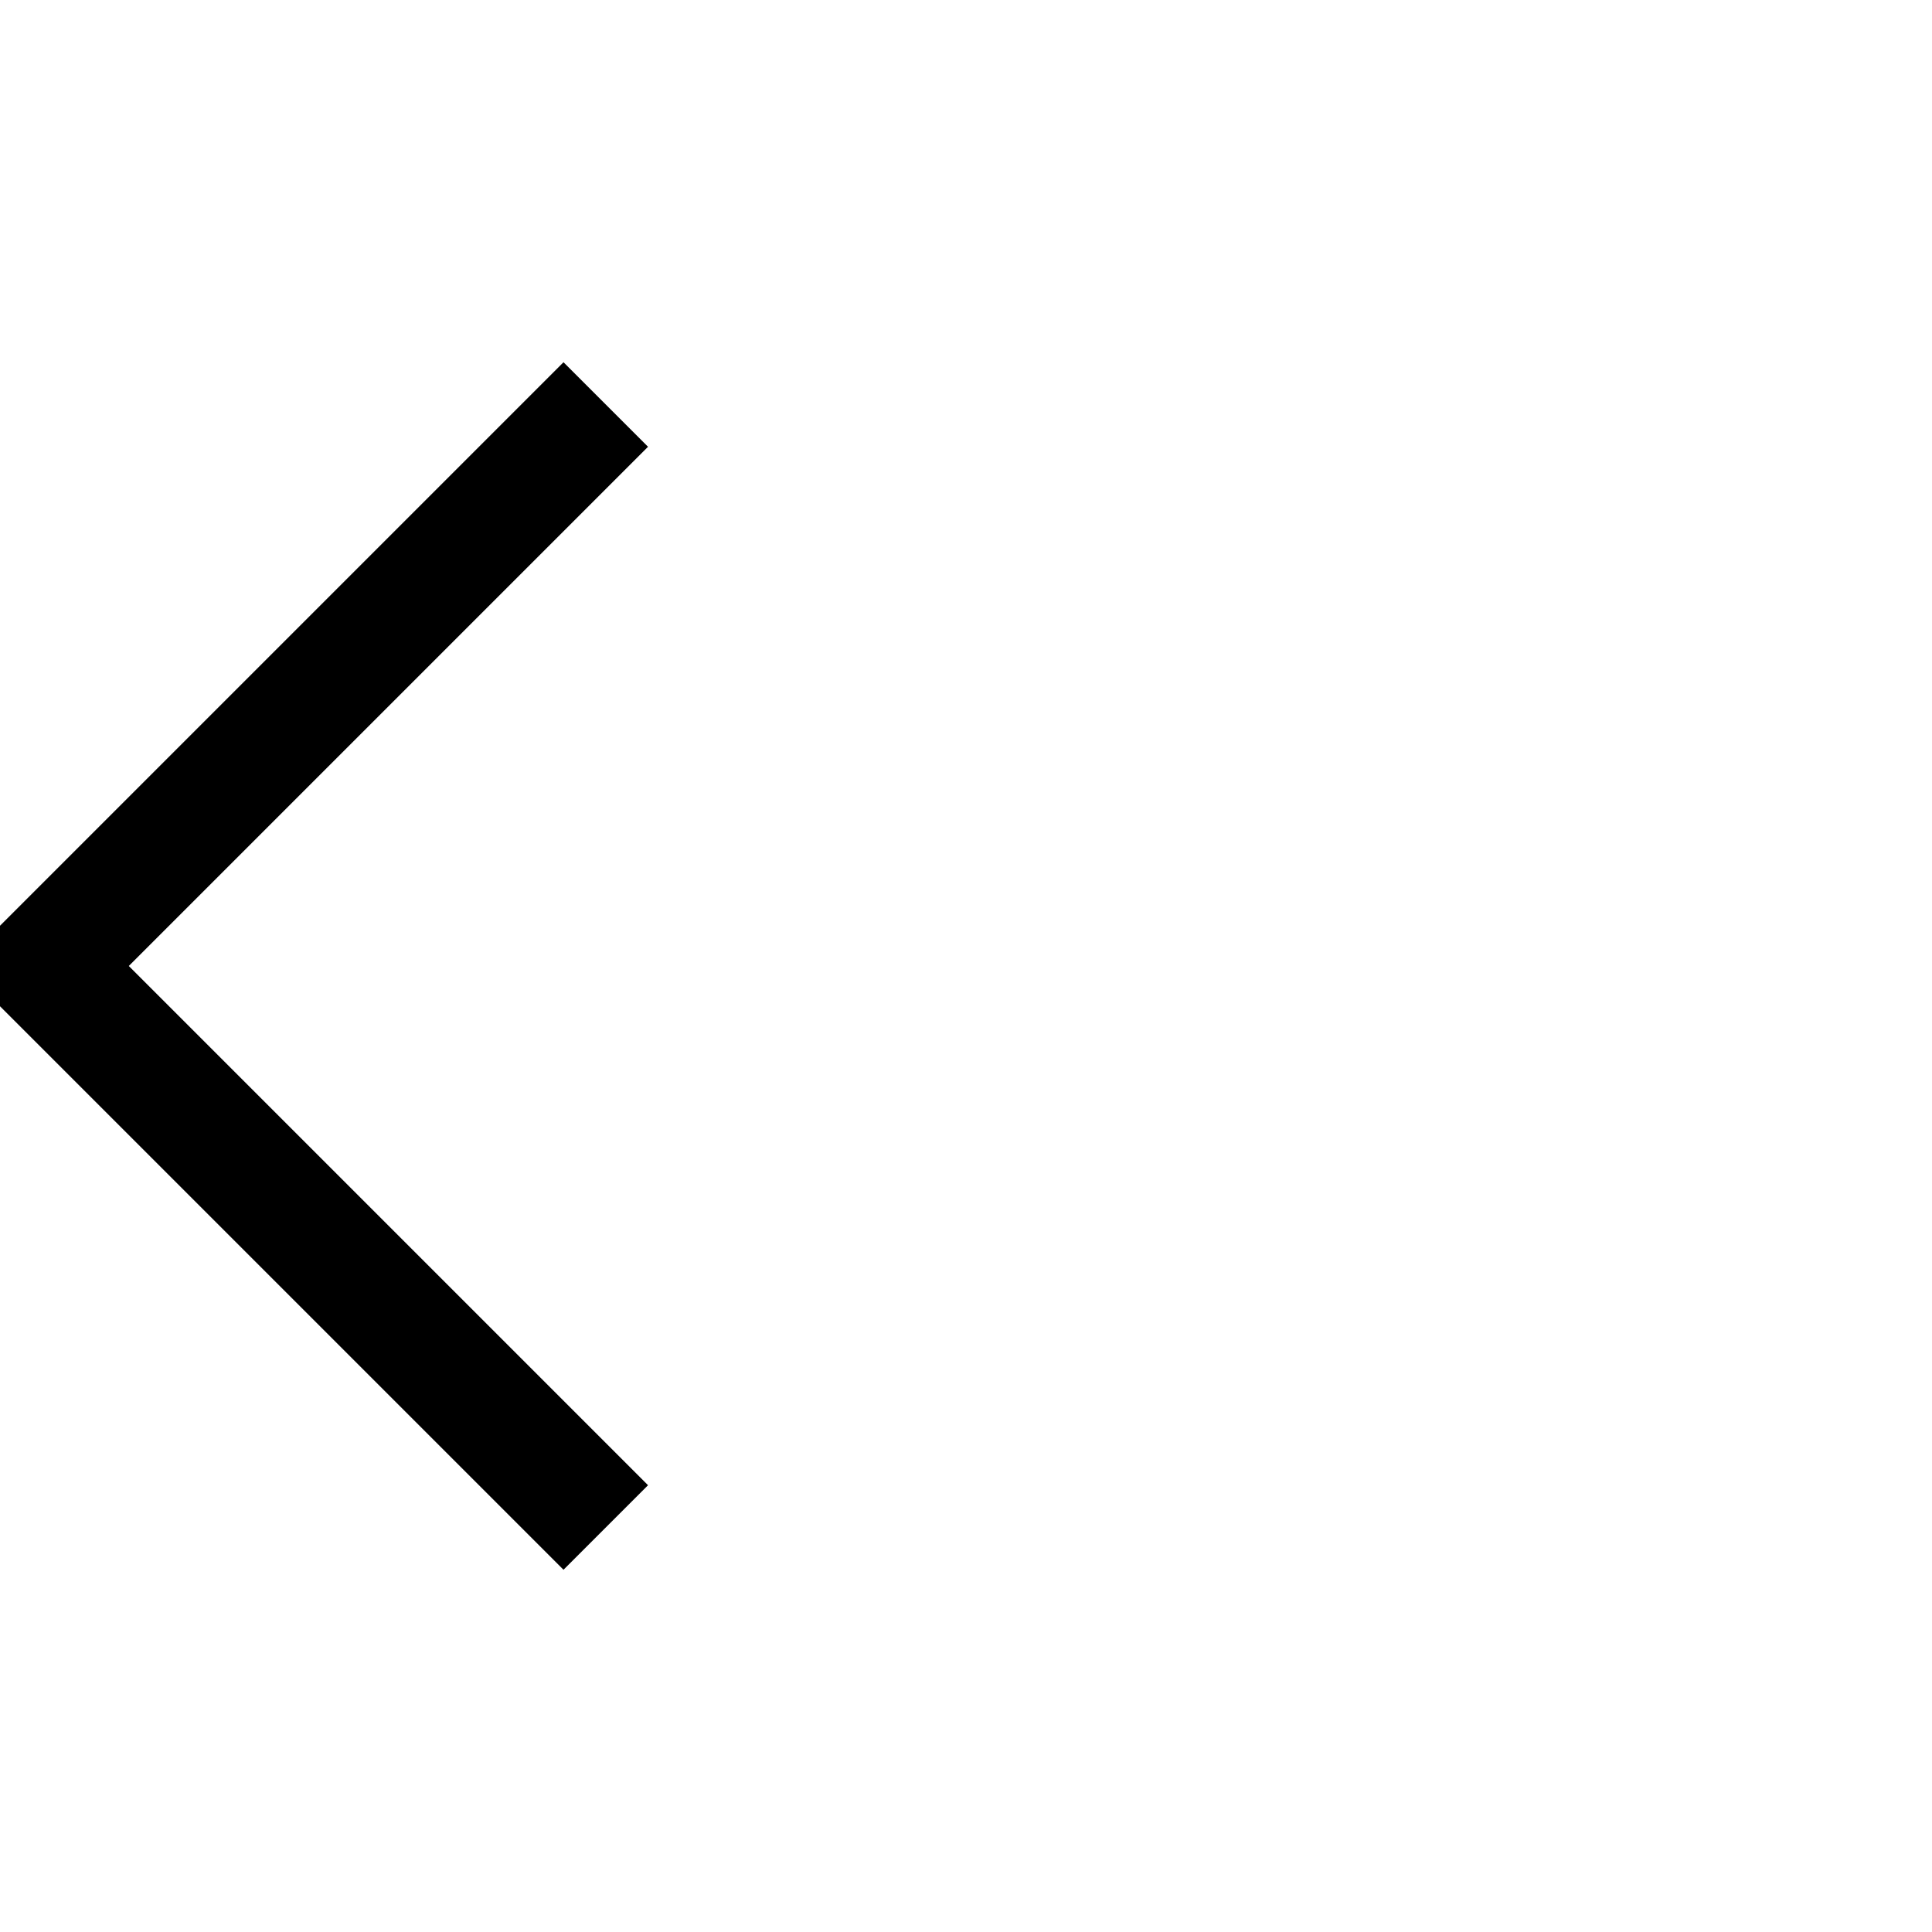 <svg width="24" height="24" viewBox="0 0 24 24" fill="none" xmlns="http://www.w3.org/2000/svg">
<g clip-path="url(#clip0_677_17468)">
<path d="M-0.5 12L7 4.5L8.05 5.55L1.6 12L8.05 18.45L7 19.5L-0.5 12Z" fill="currentColor"/>
</g>
<defs>
<clipPath id="clip0_677_17468">
<rect width="24" height="24" fill="white"/>
</clipPath>
</defs>
</svg>
